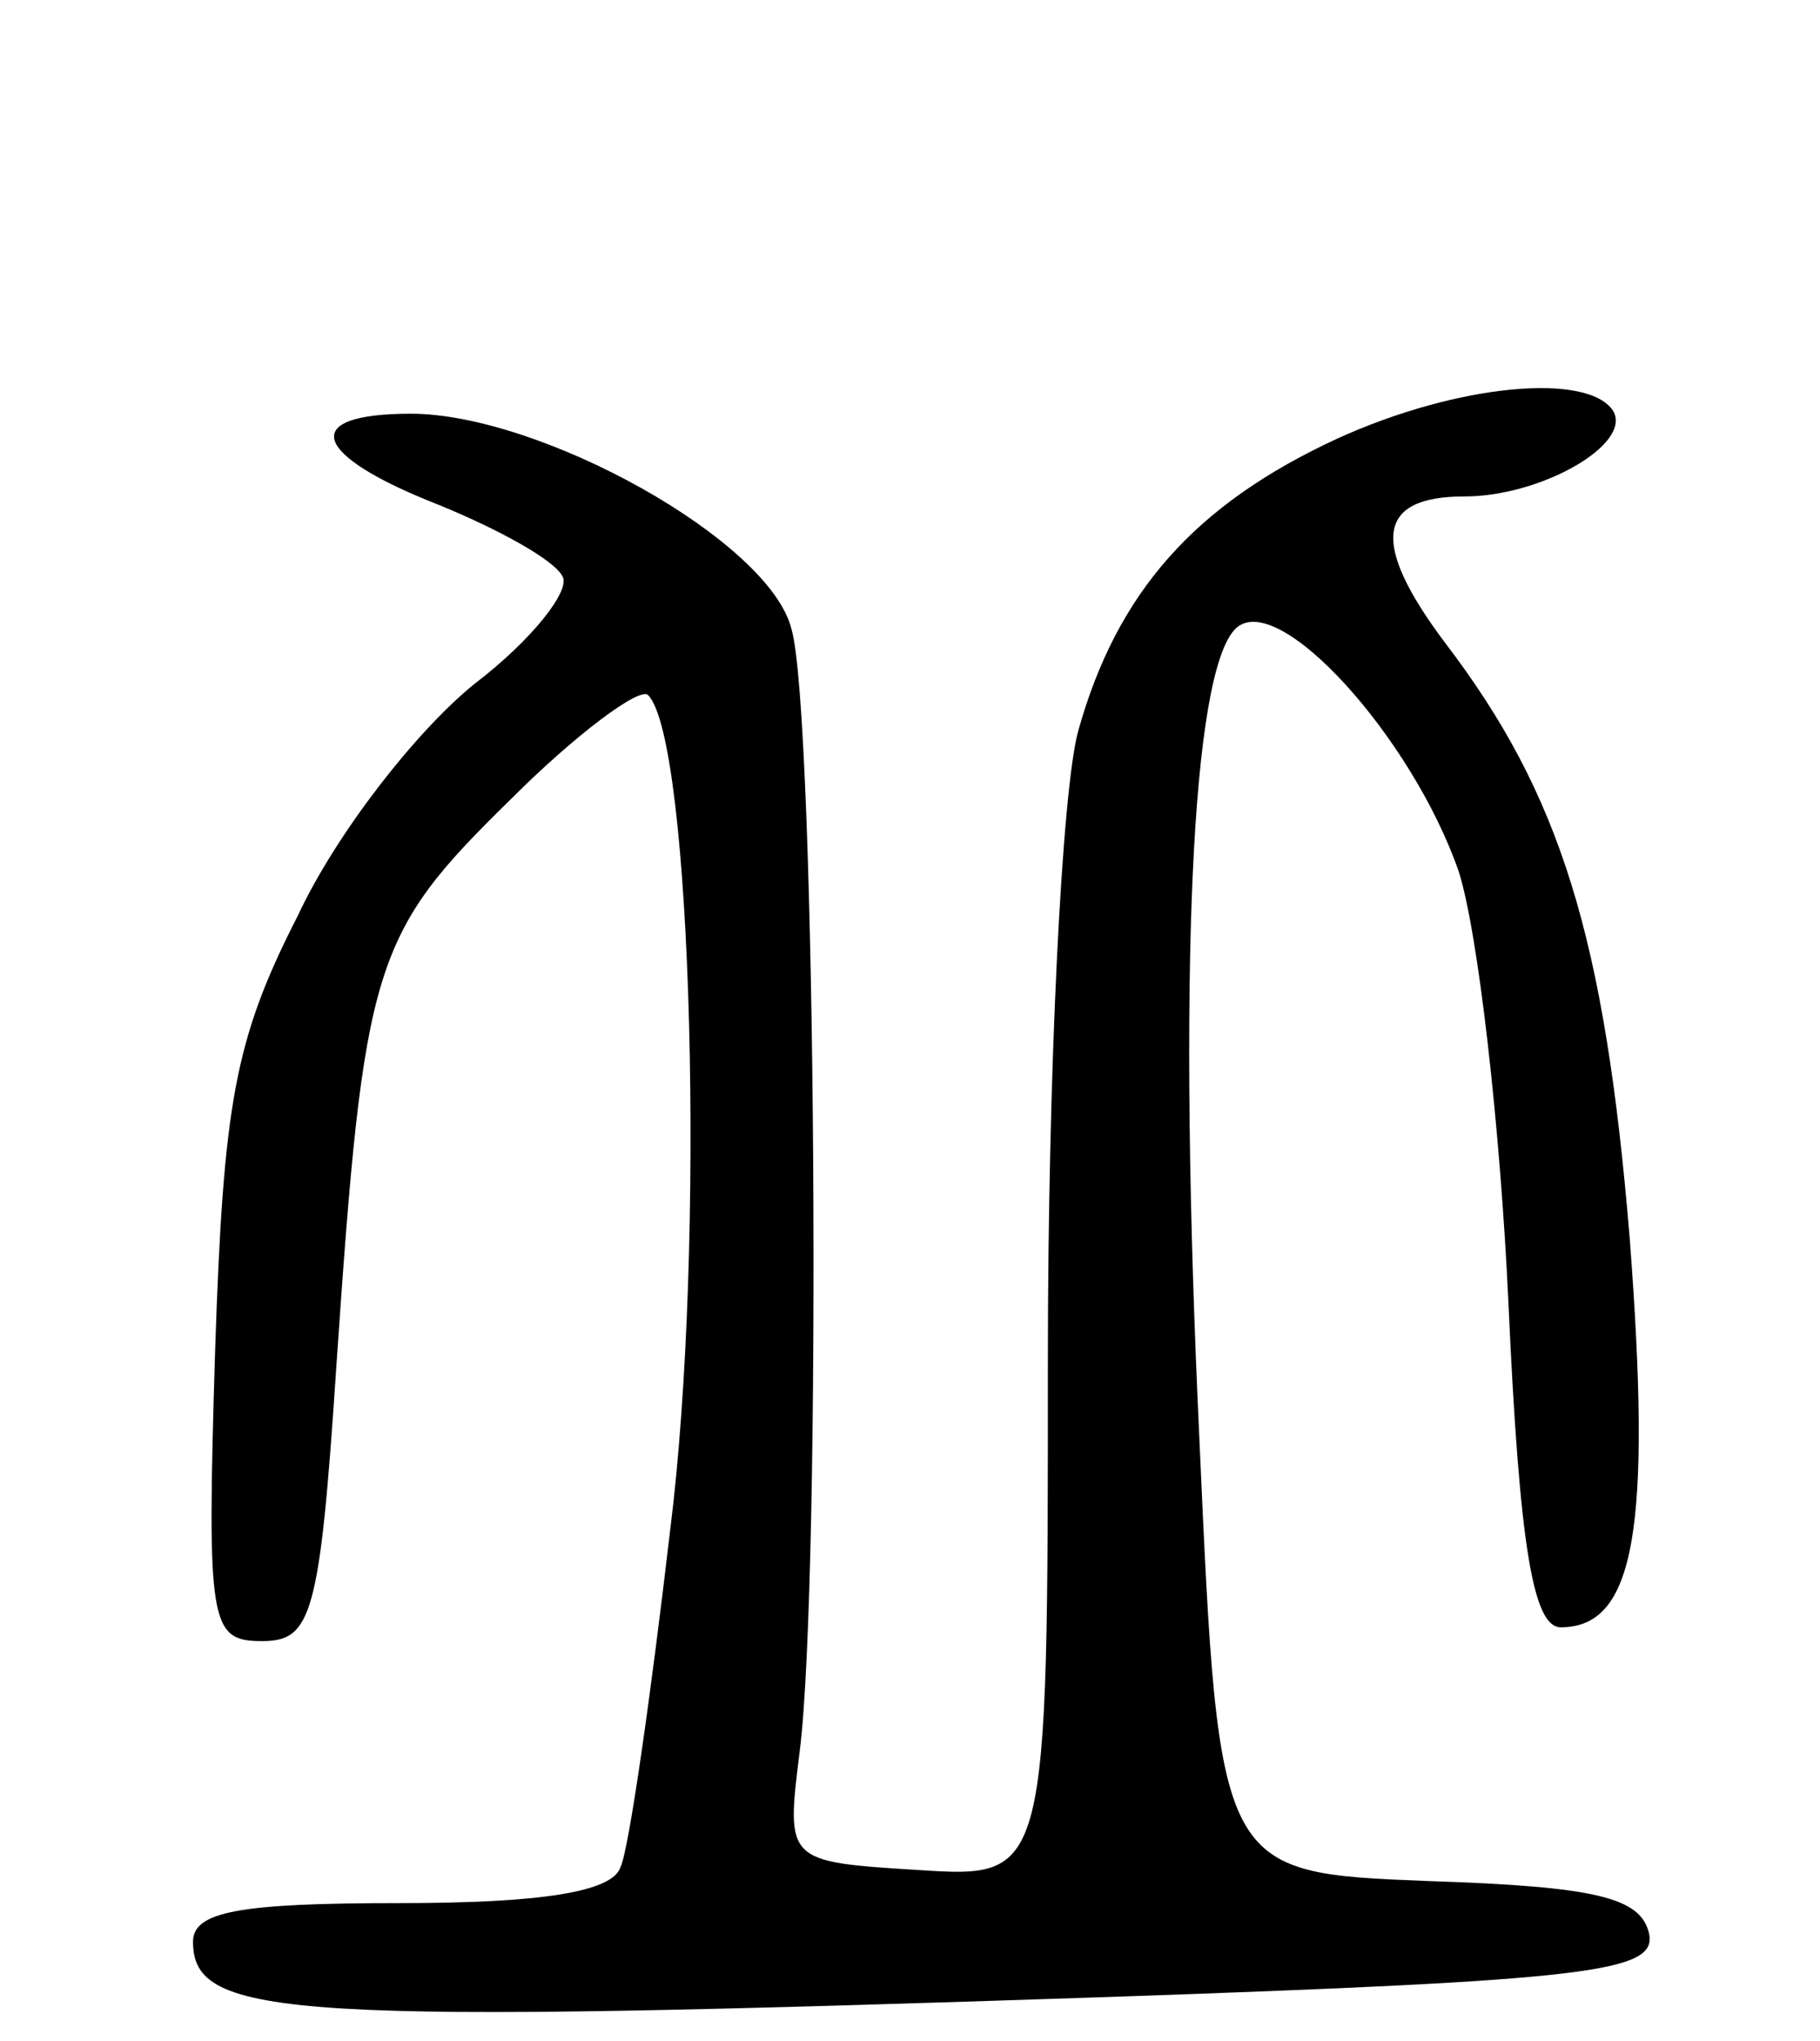<svg version="1.0" xmlns="http://www.w3.org/2000/svg"
 width="66pt" height="74pt" viewBox="0 0 66 74"
 preserveAspectRatio="xMidYMid meet">
<g transform="translate(0,74) scale(0.1,-0.1)"
fill="#000000" stroke="none">
<path d="M485 581 c-52 -24 -80 -56 -94 -106 -6 -22 -11 -124 -11 -228 0 -188
0 -188 -47 -185 -48 3 -48 3 -43 43 8 63 6 377 -3 407 -8 32 -91 78 -138 78
-41 0 -36 -15 10 -33 22 -9 42 -20 45 -26 3 -5 -11 -23 -32 -39 -21 -17 -50
-54 -64 -84 -23 -45 -27 -68 -30 -158 -3 -99 -2 -105 17 -105 18 0 21 9 27
100 10 146 13 156 63 205 24 24 47 41 50 38 16 -16 21 -200 8 -303 -7 -60 -15
-116 -18 -122 -3 -9 -29 -13 -80 -13 -58 0 -75 -3 -75 -14 0 -28 35 -30 333
-20 174 6 198 9 195 23 -3 13 -19 17 -80 19 -76 3 -76 3 -83 159 -8 170 -3
279 13 295 15 15 64 -39 81 -88 7 -22 15 -92 18 -156 4 -89 9 -118 19 -118 27
0 33 36 25 141 -9 109 -25 161 -67 216 -27 36 -25 53 7 53 28 0 61 19 54 31
-9 14 -56 10 -100 -10z"/>
</g>
</svg>
